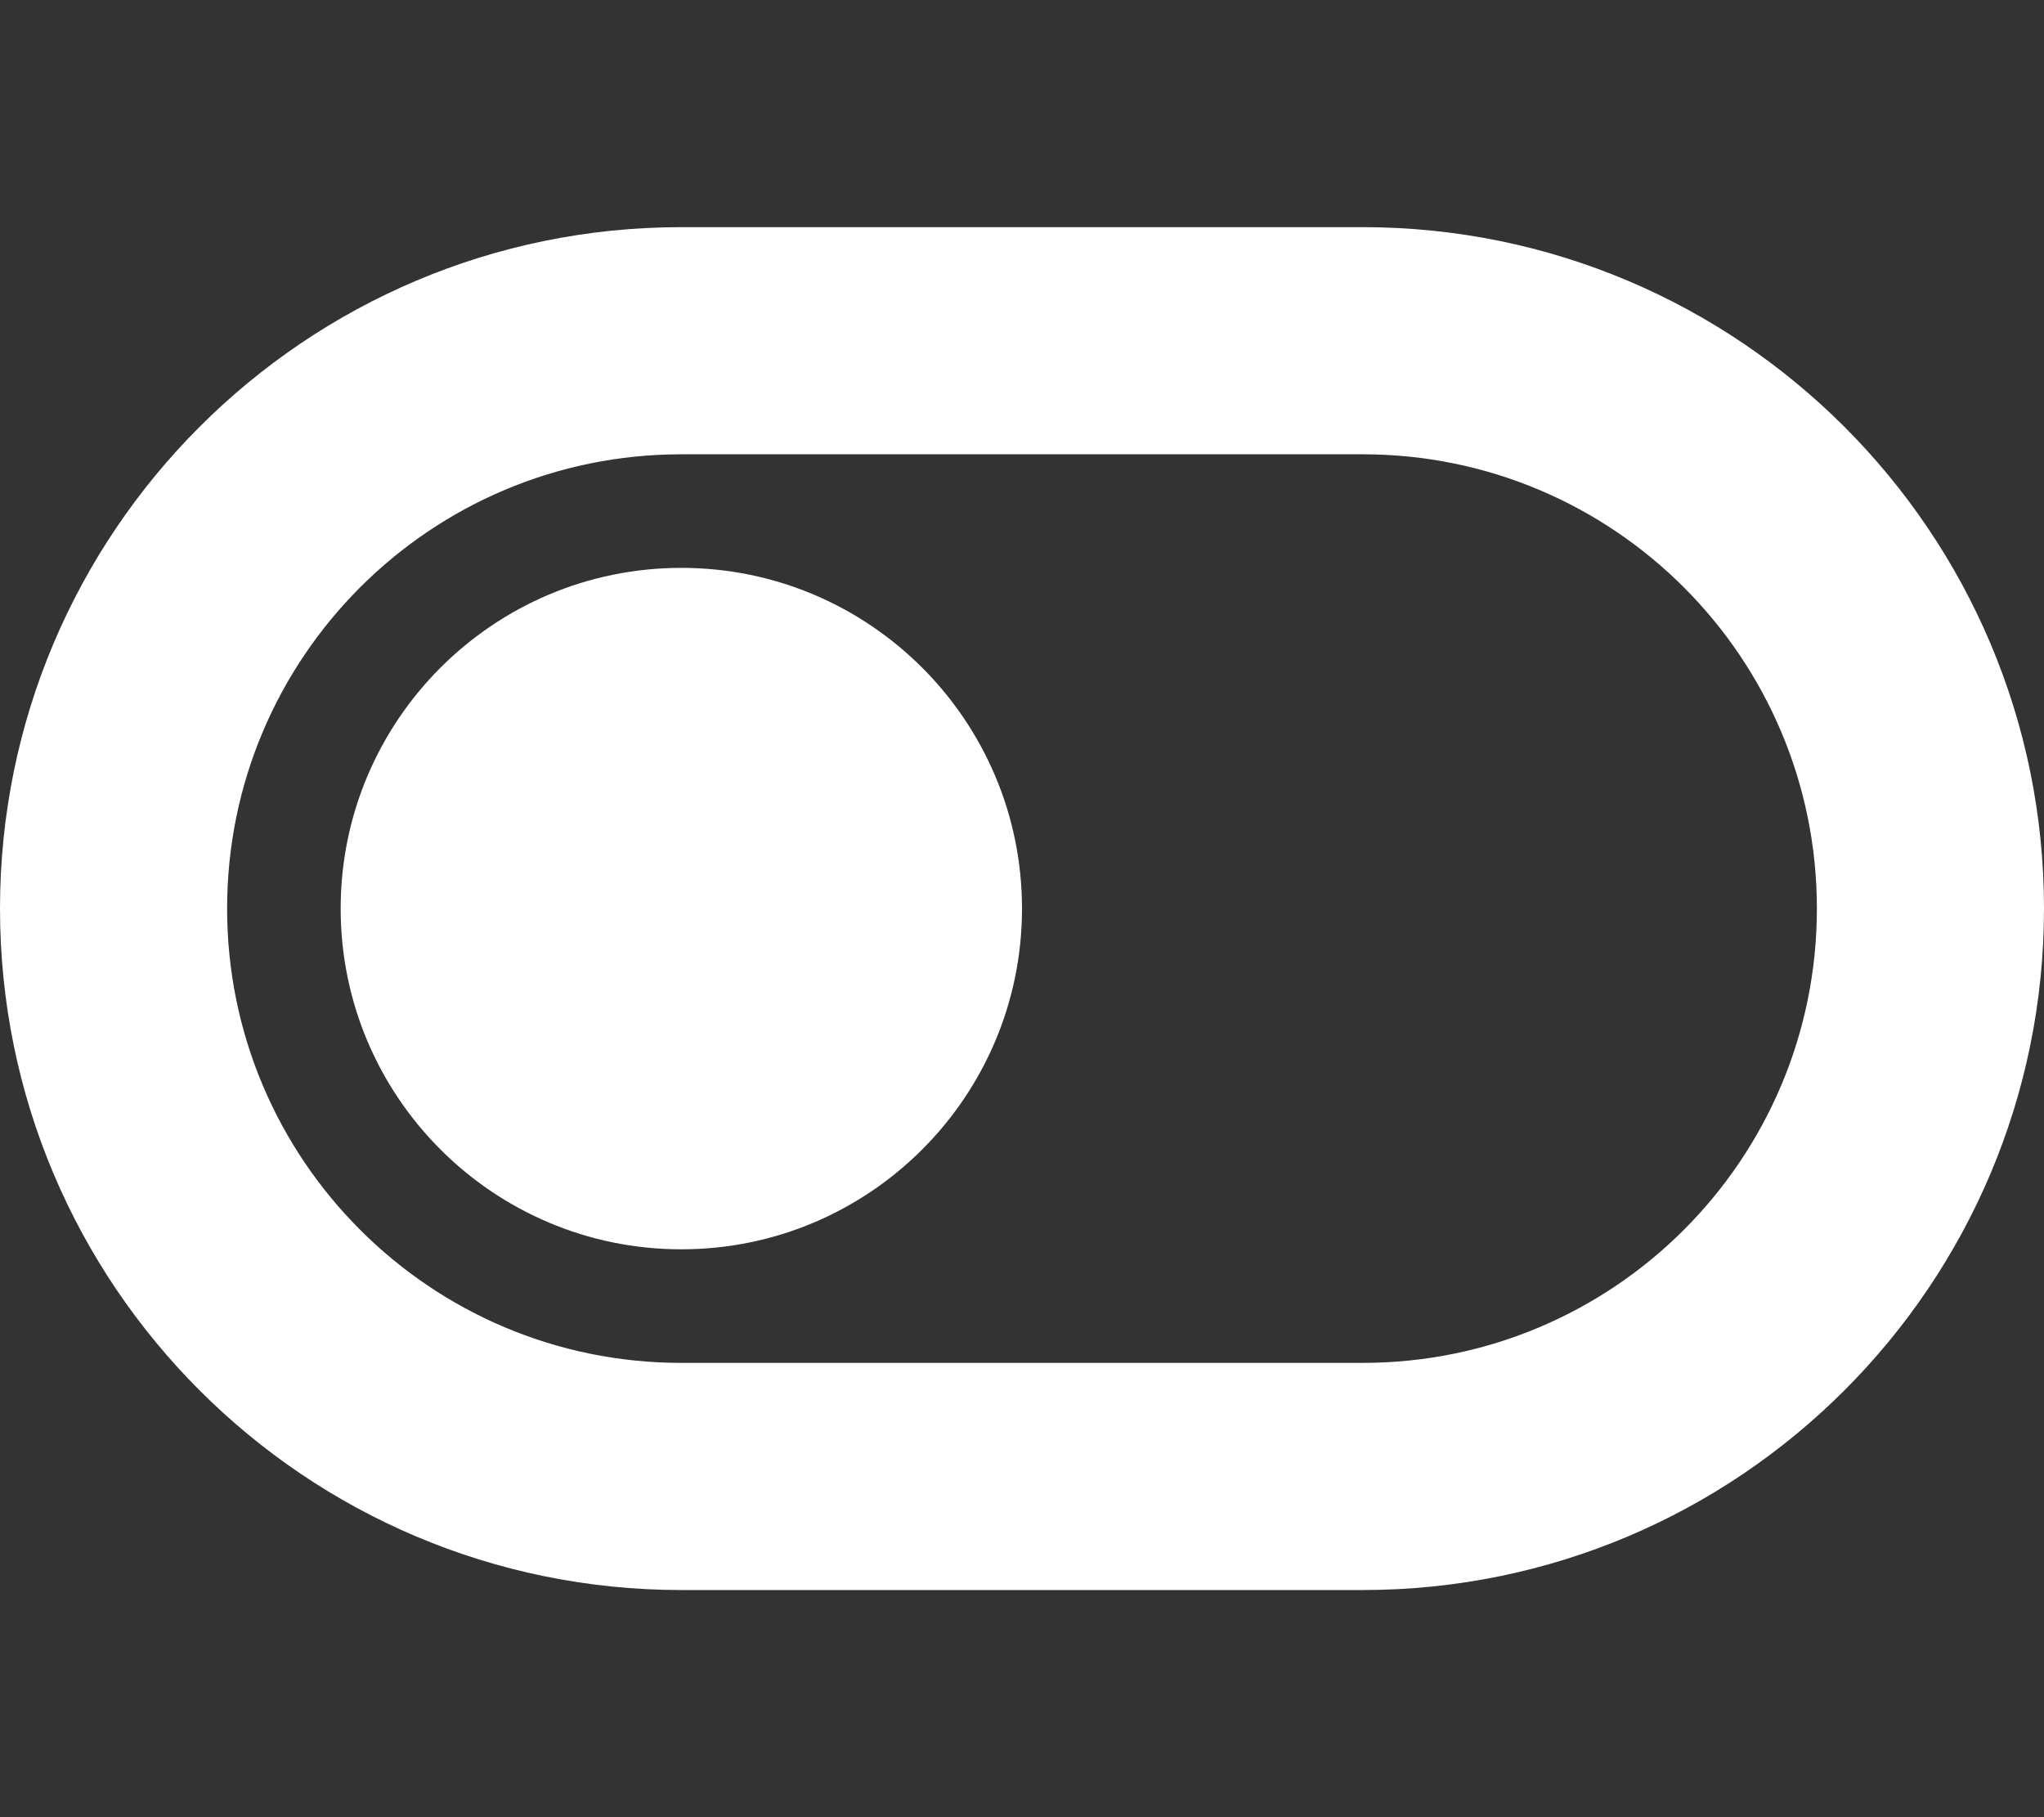 <?xml version="1.0" encoding="UTF-8" standalone="no"?>
<svg
   viewBox="0 0 576 512"
   version="1.1"
   id="svg4"
   sodipodi:docname="toggle-off-solid_wht.svg"
   inkscape:version="1.2.1 (9c6d41e, 2022-07-14)"
   xmlns:inkscape="http://www.inkscape.org/namespaces/inkscape"
   xmlns:sodipodi="http://sodipodi.sourceforge.net/DTD/sodipodi-0.dtd"
   xmlns="http://www.w3.org/2000/svg"
   xmlns:svg="http://www.w3.org/2000/svg">
  <rect x="0" y="0" width="576" height="512" fill="#333333" stroke="none"/>
  <defs
     id="defs8" />
  <sodipodi:namedview
     id="namedview6"
     pagecolor="#505050"
     bordercolor="#ffffff"
     borderopacity="1"
     inkscape:showpageshadow="0"
     inkscape:pageopacity="0"
     inkscape:pagecheckerboard="1"
     inkscape:deskcolor="#505050"
     showgrid="false"
     inkscape:zoom="0.4609375"
     inkscape:cx="-197.42373"
     inkscape:cy="256"
     inkscape:window-width="1309"
     inkscape:window-height="456"
     inkscape:window-x="0"
     inkscape:window-y="38"
     inkscape:window-maximized="0"
     inkscape:current-layer="svg4" />
  <!--! Font Awesome Pro 6.2.1 by @fontawesome - https://fontawesome.com License - https://fontawesome.com/license (Commercial License) Copyright 2022 Fonticons, Inc. -->
  <path
     d="M384 128c70.7 0 128 57.3 128 128s-57.3 128-128 128H192c-70.7 0-128-57.3-128-128s57.3-128 128-128H384zM576 256c0-106-86-192-192-192H192C86 64 0 150 0 256S86 448 192 448H384c106 0 192-86 192-192zM192 352c53 0 96-43 96-96s-43-96-96-96s-96 43-96 96s43 96 96 96z"
     id="path2"
     style="fill:#ffffff" />
</svg>
